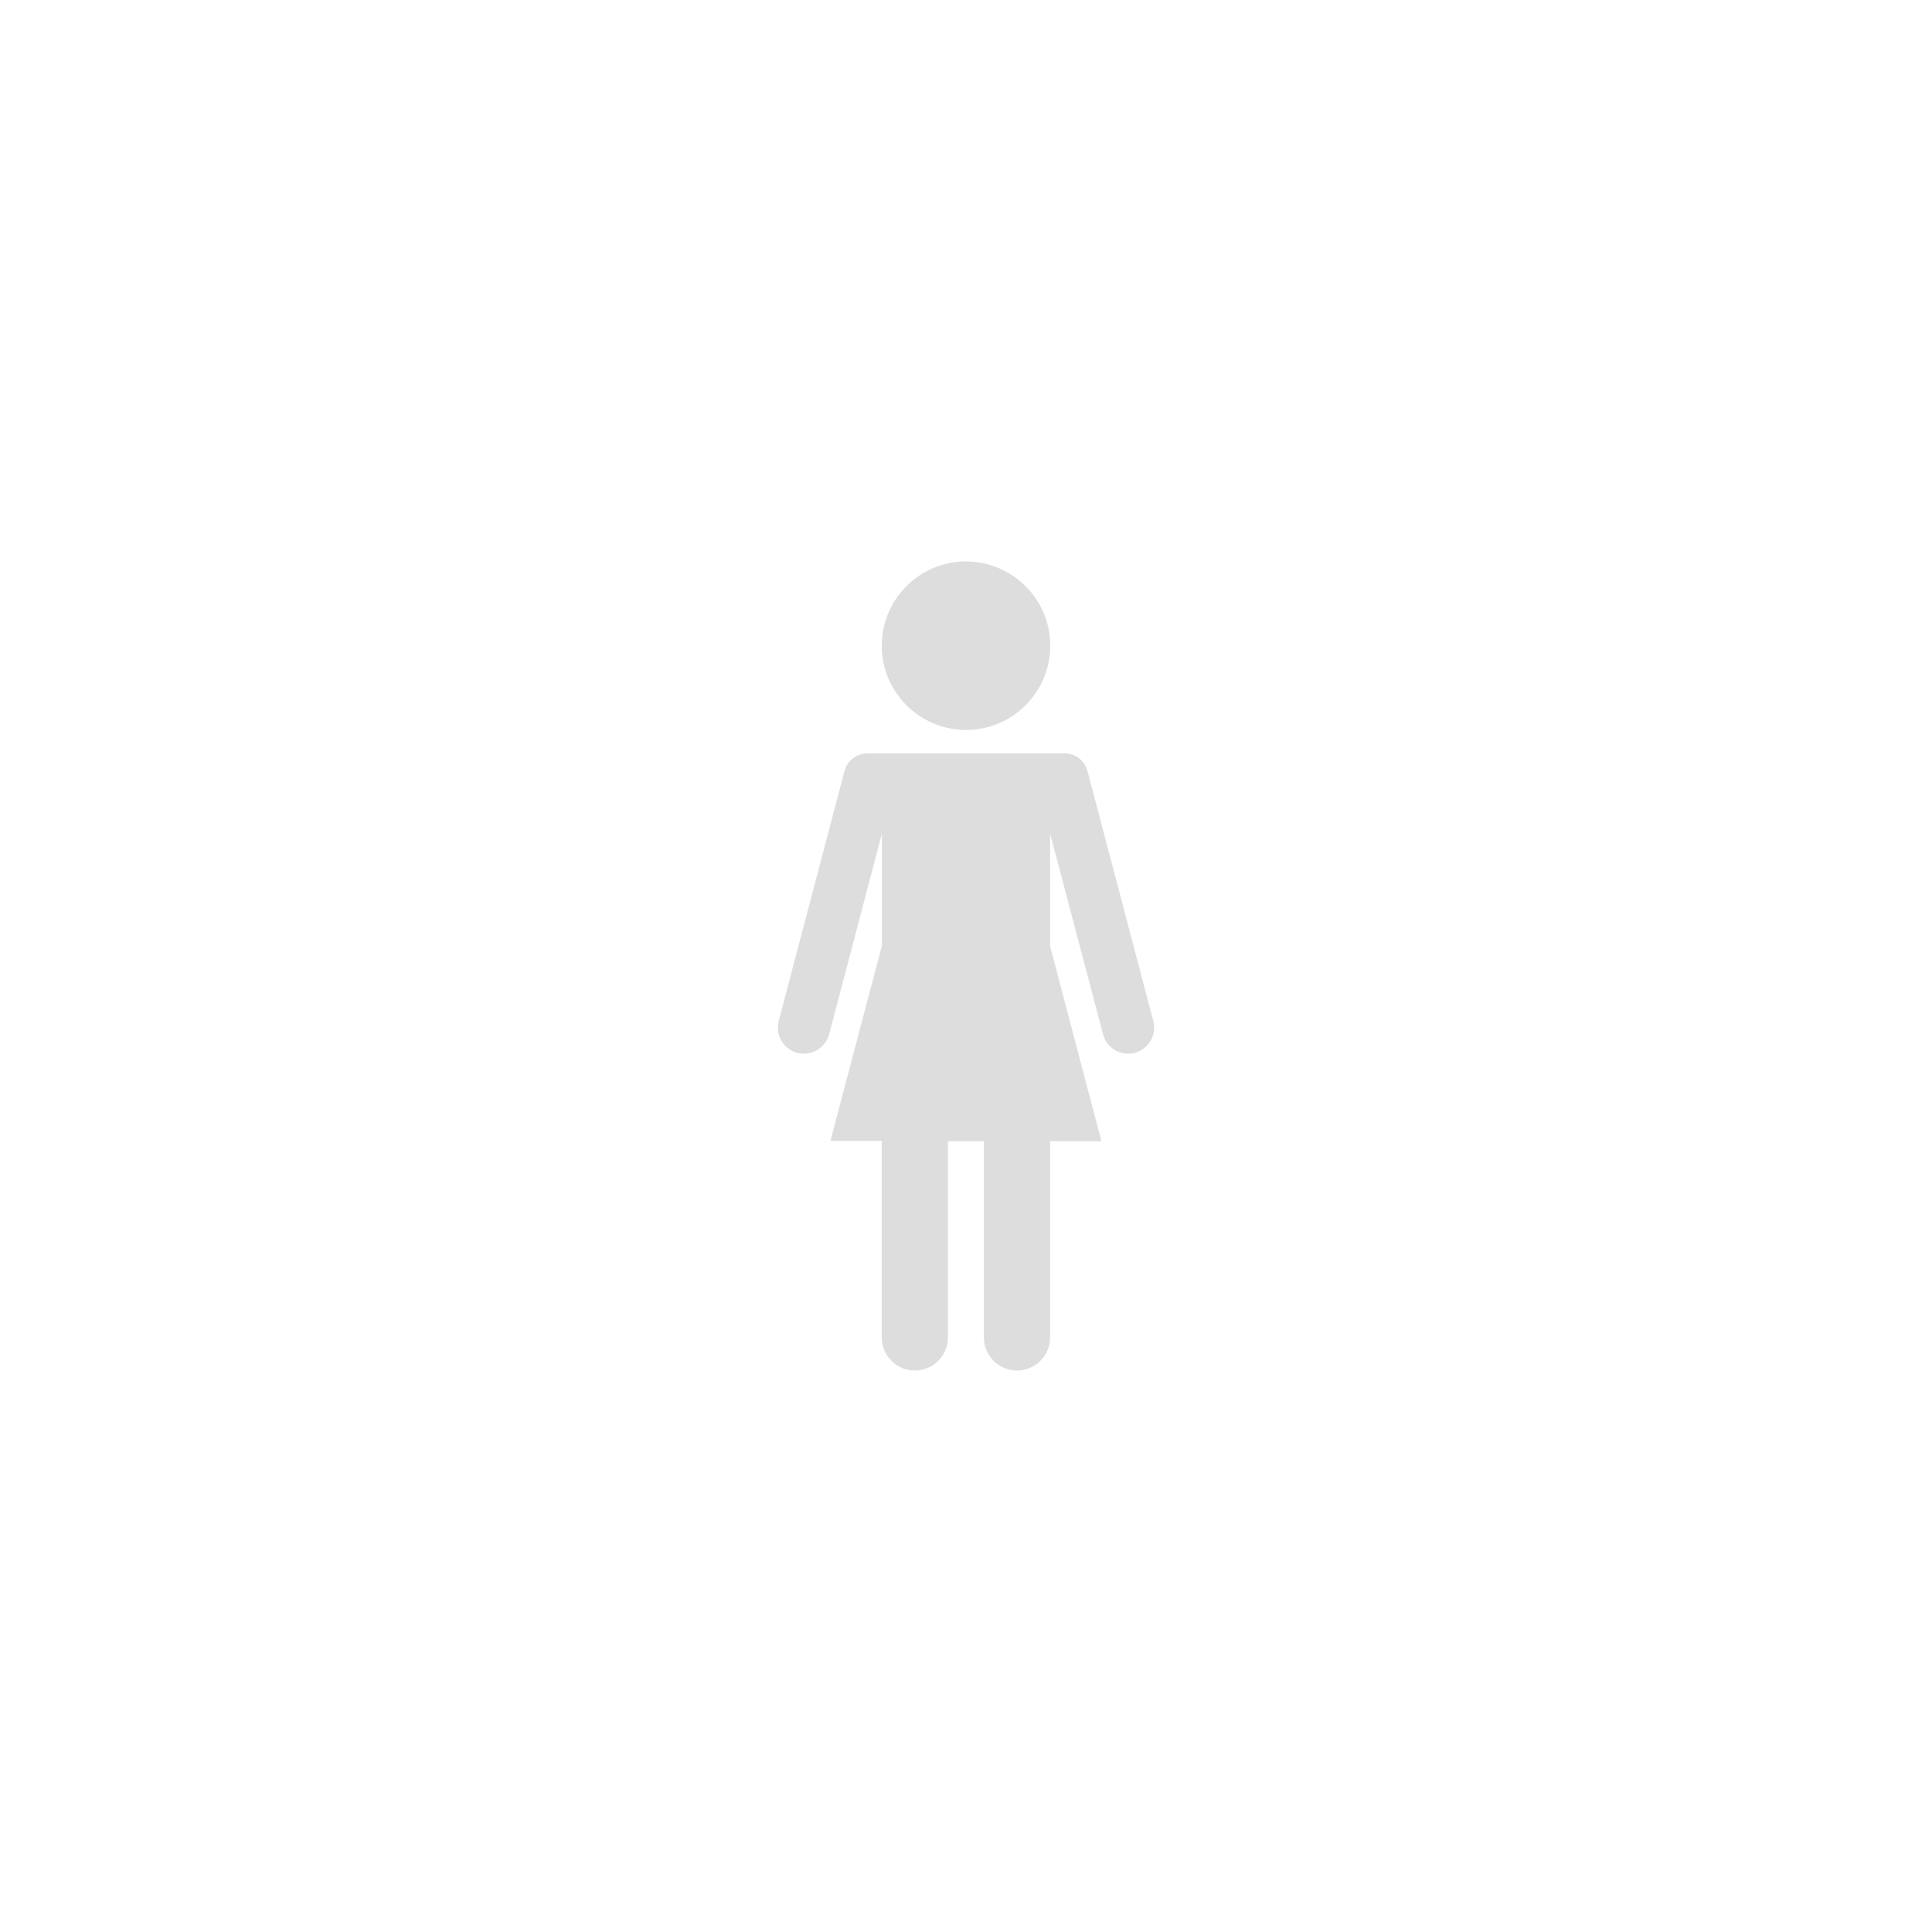 <?xml version="1.0" encoding="UTF-8" standalone="no" ?>
<!DOCTYPE svg PUBLIC "-//W3C//DTD SVG 1.1//EN" "http://www.w3.org/Graphics/SVG/1.1/DTD/svg11.dtd">
<svg xmlns="http://www.w3.org/2000/svg" xmlns:xlink="http://www.w3.org/1999/xlink" version="1.1" width="1080" height="1080" viewBox="0 0 1080 1080" xml:space="preserve">
<desc>Created with Fabric.js 5.2.4</desc>
<defs>
</defs>
<g transform="matrix(1 0 0 1 540 540)" id="1c901dc8-1abe-4074-8758-fd629dd9bb1d"  >
<rect style="stroke: none; stroke-width: 1; stroke-dasharray: none; stroke-linecap: butt; stroke-dashoffset: 0; stroke-linejoin: miter; stroke-miterlimit: 4; fill: rgb(255,255,255); fill-rule: nonzero; opacity: 1; visibility: hidden;" vector-effect="non-scaling-stroke"  x="-540" y="-540" rx="0" ry="0" width="1080" height="1080" />
</g>
<g transform="matrix(1 0 0 1 540 540)" id="7ed9cb75-749e-4ff3-bd28-c7aac821e568"  >
</g>
<g transform="matrix(1 0 0 1 540 540)"  >
<g style="" vector-effect="non-scaling-stroke"   >
		<g transform="matrix(1 0 0 1 0 -179.05)" id="Path_2275"  >
<path style="stroke: none; stroke-width: 1; stroke-dasharray: none; stroke-linecap: butt; stroke-dashoffset: 0; stroke-linejoin: miter; stroke-miterlimit: 4; fill: rgb(221,221,221); fill-rule: nonzero; opacity: 1;" vector-effect="non-scaling-stroke"  transform=" translate(-110.6, -94.8)" d="M 157.7 94.8 C 157.7 120.8 136.6 141.9 110.6 141.9 C 84.6 141.9 63.5 120.8 63.5 94.8 C 63.5 68.8 84.6 47.7 110.6 47.7 C 110.6 47.7 110.6 47.7 110.6 47.7 C 136.6 47.8 157.7 68.8 157.7 94.8 z" stroke-linecap="round" />
</g>
		<g transform="matrix(1 0 0 1 0 53.65)" id="Path_2276"  >
<path style="stroke: none; stroke-width: 1; stroke-dasharray: none; stroke-linecap: butt; stroke-dashoffset: 0; stroke-linejoin: miter; stroke-miterlimit: 4; fill: rgb(221,221,221); fill-rule: nonzero; opacity: 1;" vector-effect="non-scaling-stroke"  transform=" translate(-110.6, -327.5)" d="M 215.3 304.6 L 178.8 165.9 C 178.8 165.8 178.8 165.8 178.7 165.7 C 177.5 159.5 172.1 155 165.8 155 L 55.4 155 C 49.1 155 43.7 159.5 42.5 165.7 C 42.5 165.7 42.5 165.8 42.4 165.9 L 5.9 304.6 C 3.9 312.4 8.5 320.3 16.3 322.4 C 24.1 324.4 32 319.8 34.1 312 L 63.6 199.8 L 63.6 262.5 L 34.8 371.6 L 63.5 371.6 L 63.5 481.5 C 63.5 491.7 71.8 500 82 500 C 92.2 500 100.5 491.7 100.5 481.5 L 100.5 371.8 L 120.6 371.8 L 120.6 481.5 C 120.6 491.7 128.9 500 139.1 500 C 149.3 500 157.6 491.7 157.6 481.5 L 157.6 371.8 L 186.3 371.8 L 157.6 262.7 L 157.6 199.8 L 187.2 312 C 189.2 319.8 197.2 324.4 205 322.4 C 212.7 320.3 217.3 312.3 215.3 304.6 L 215.3 304.6 z" stroke-linecap="round" />
</g>
</g>
</g>
</svg>